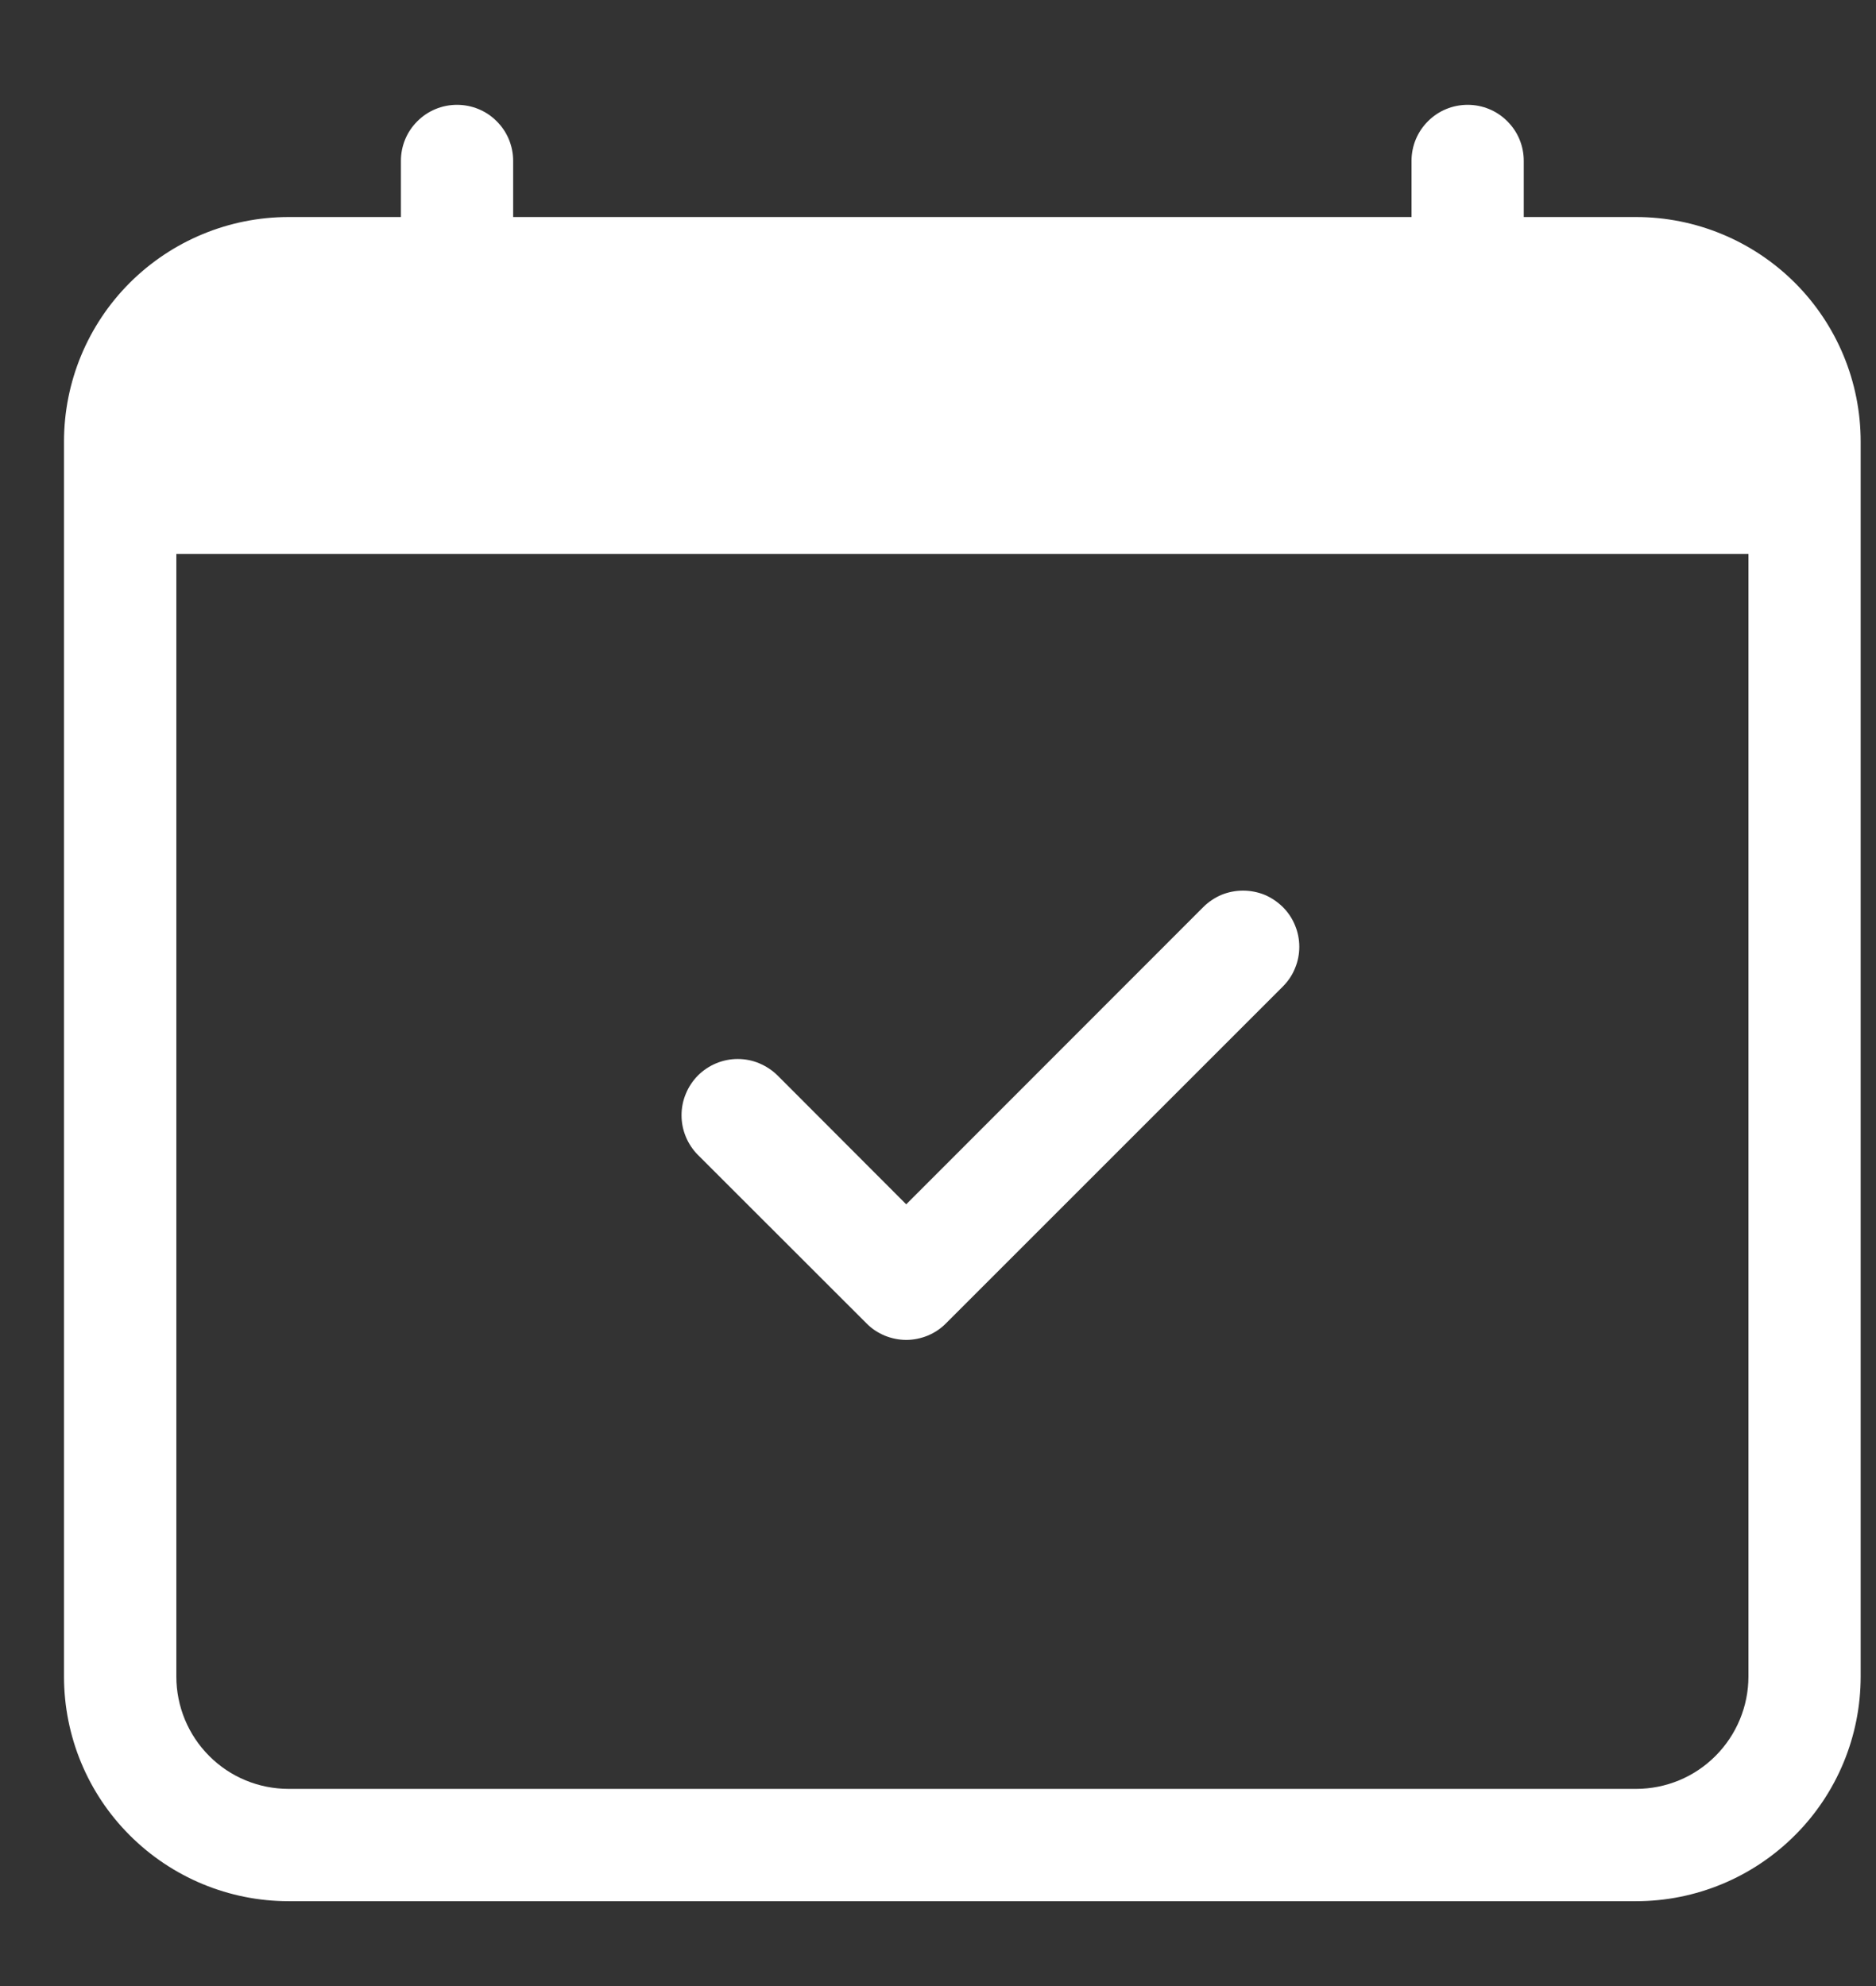 <svg width="17" height="18" viewBox="0 0 17 18" fill="none" xmlns="http://www.w3.org/2000/svg">
<rect x="0" y="0" width="17" height="18" fill="#333333" stroke="none"/>
<path d="M11.625 8.221C11.672 8.268 11.71 8.324 11.735 8.386C11.761 8.448 11.774 8.514 11.774 8.581C11.774 8.648 11.761 8.714 11.735 8.776C11.71 8.838 11.672 8.894 11.625 8.941L8.572 11.994C8.525 12.042 8.469 12.079 8.407 12.105C8.345 12.13 8.279 12.144 8.212 12.144C8.145 12.144 8.079 12.13 8.017 12.105C7.955 12.079 7.899 12.042 7.852 11.994L6.325 10.468C6.278 10.421 6.24 10.364 6.215 10.303C6.189 10.241 6.176 10.175 6.176 10.108C6.176 10.041 6.189 9.974 6.215 9.913C6.24 9.851 6.278 9.795 6.325 9.747C6.421 9.652 6.55 9.598 6.685 9.598C6.752 9.598 6.819 9.611 6.88 9.637C6.942 9.663 6.998 9.7 7.046 9.747L8.212 10.915L10.904 8.221C10.951 8.174 11.008 8.136 11.069 8.11C11.131 8.085 11.197 8.072 11.264 8.072C11.331 8.072 11.398 8.085 11.46 8.11C11.521 8.136 11.577 8.174 11.625 8.221V8.221Z" fill="white"/>
<path d="M4.141 0.95C4.276 0.95 4.406 1.003 4.501 1.099C4.597 1.194 4.65 1.323 4.65 1.458V1.967H12.791V1.458C12.791 1.323 12.844 1.194 12.94 1.099C13.035 1.003 13.165 0.95 13.3 0.95C13.434 0.95 13.564 1.003 13.659 1.099C13.755 1.194 13.808 1.323 13.808 1.458V1.967H14.826C15.366 1.967 15.883 2.182 16.265 2.563C16.647 2.945 16.861 3.462 16.861 4.002V15.195C16.861 15.735 16.647 16.253 16.265 16.634C15.883 17.016 15.366 17.231 14.826 17.231H2.615C2.075 17.231 1.558 17.016 1.176 16.634C0.794 16.253 0.58 15.735 0.58 15.195V4.002C0.58 3.462 0.794 2.945 1.176 2.563C1.558 2.182 2.075 1.967 2.615 1.967H3.633V1.458C3.633 1.323 3.686 1.194 3.782 1.099C3.877 1.003 4.007 0.95 4.141 0.95V0.95ZM1.598 5.02V15.195C1.598 15.465 1.705 15.724 1.896 15.915C2.086 16.106 2.345 16.213 2.615 16.213H14.826C15.096 16.213 15.355 16.106 15.545 15.915C15.736 15.724 15.844 15.465 15.844 15.195V5.02H1.598Z" fill="white"/>
</svg>
